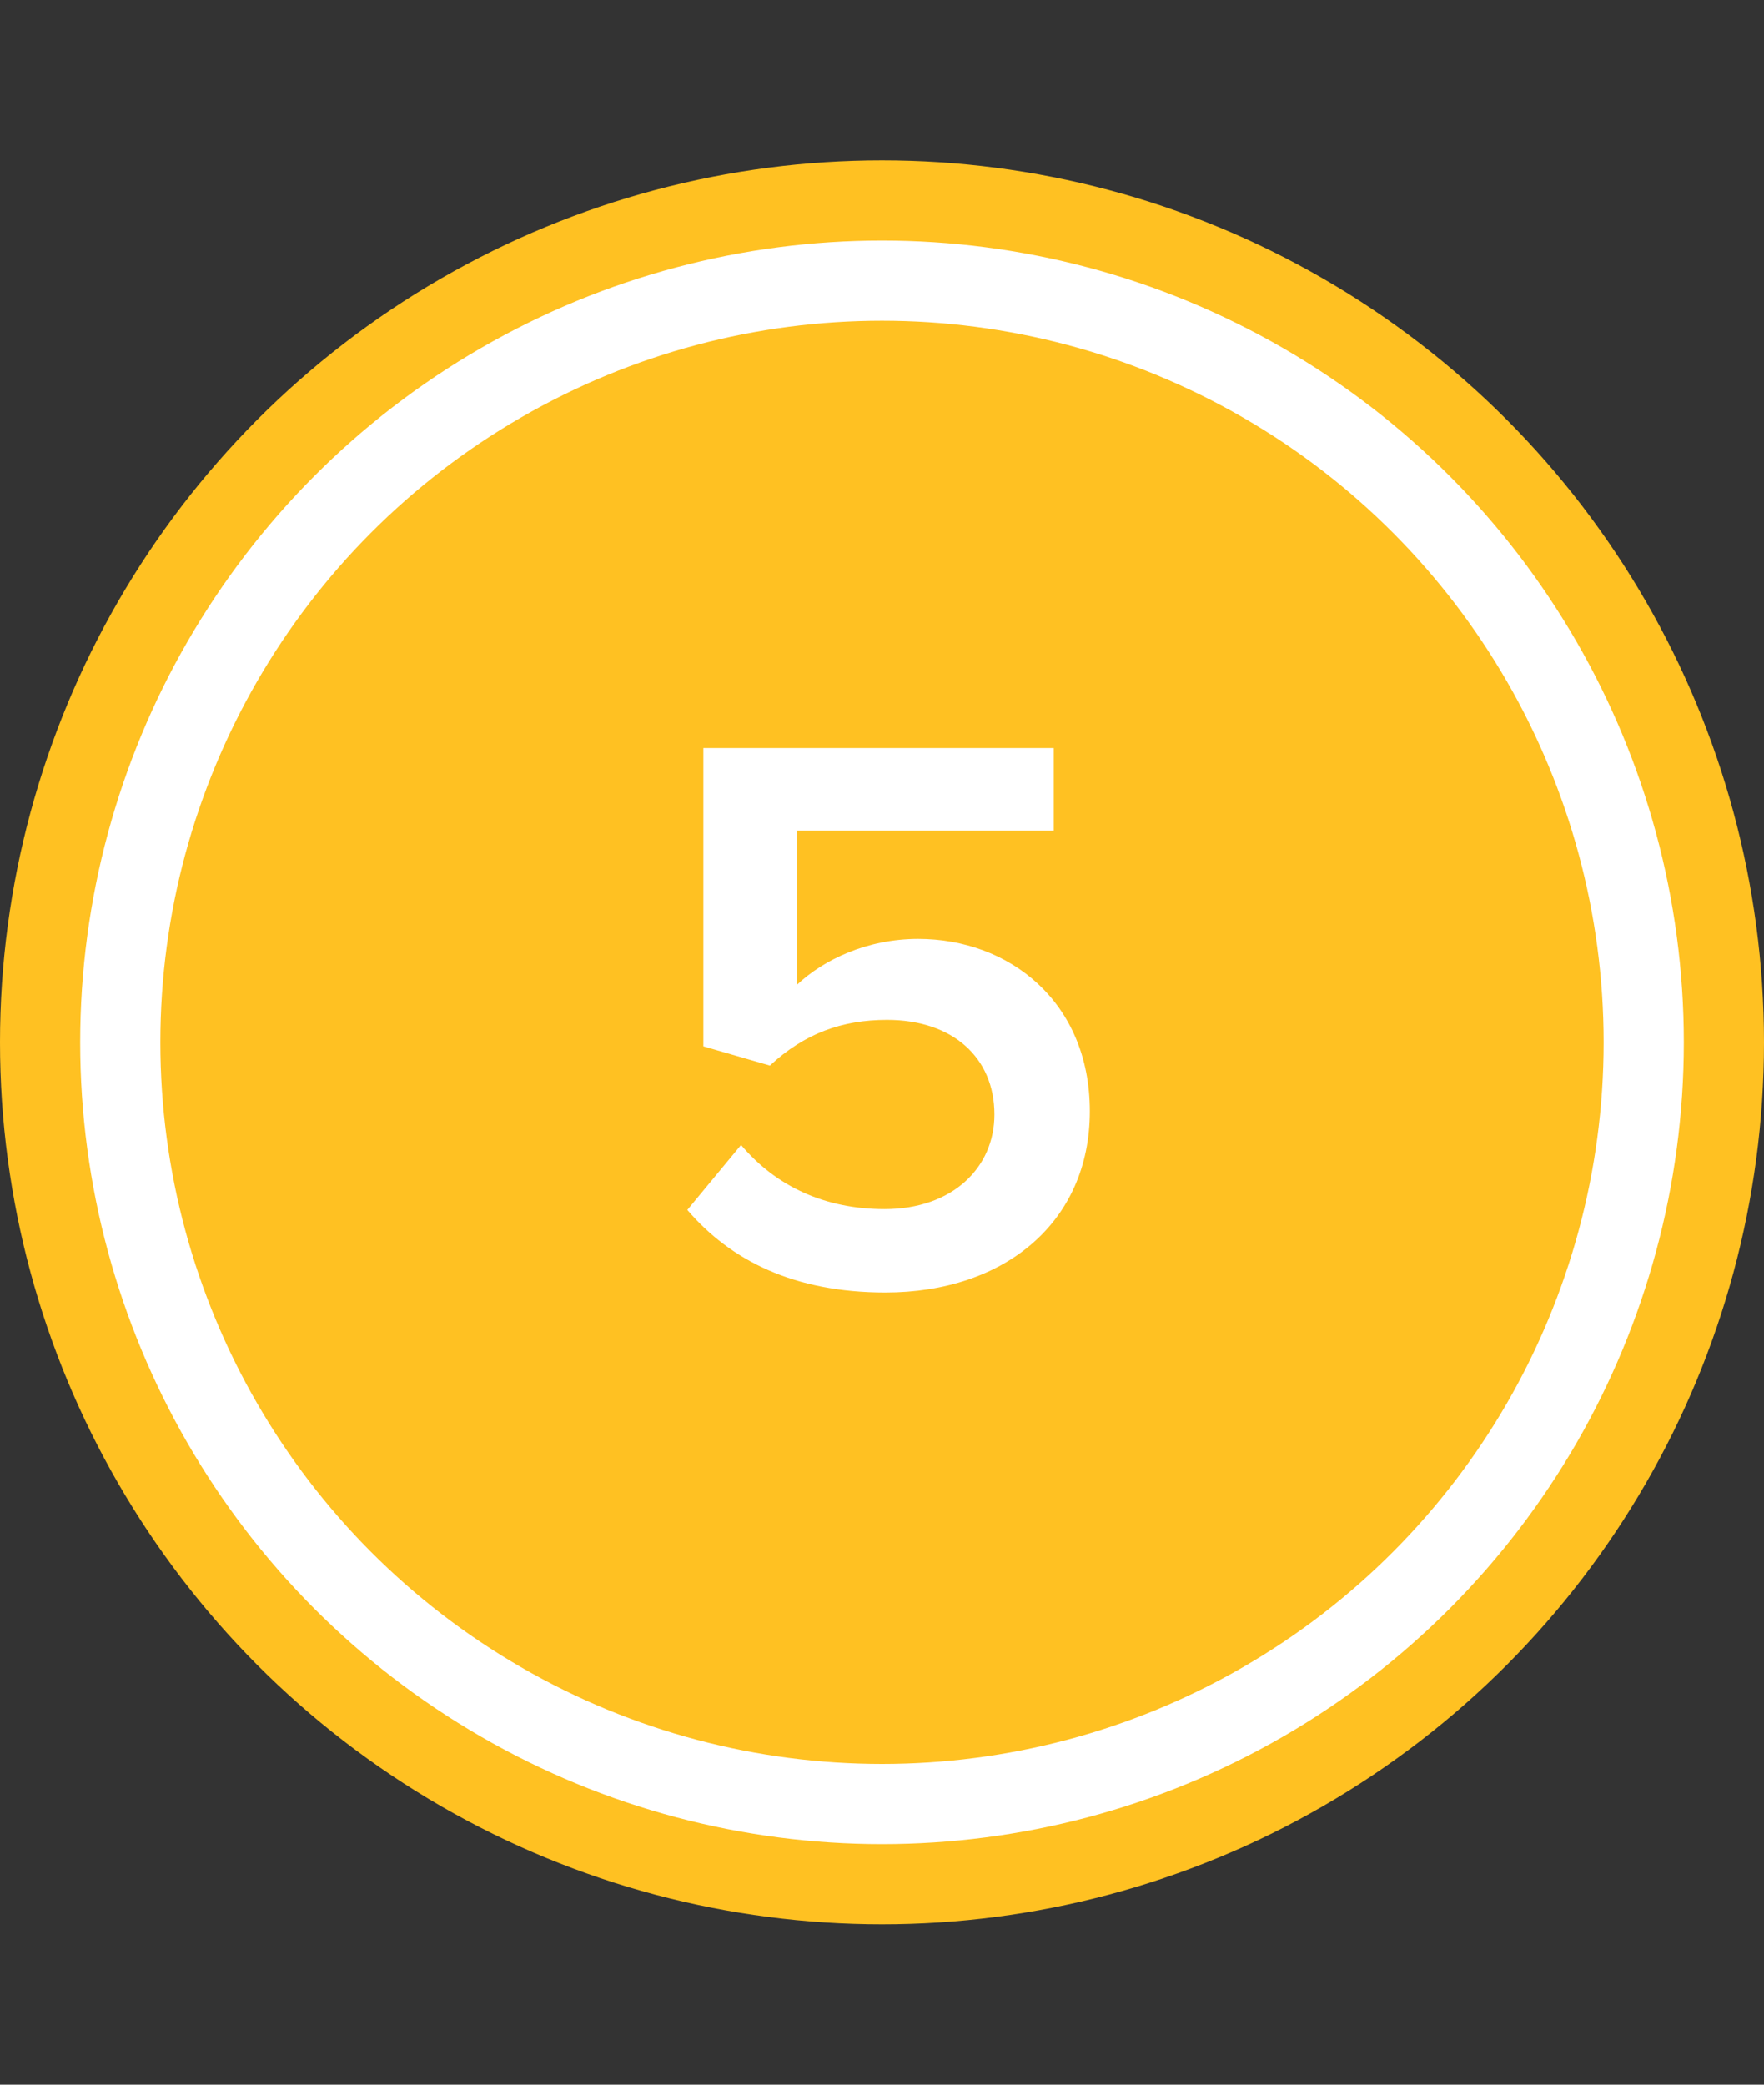 <svg width="44" height="52" viewBox="0 0 44 52" fill="none" xmlns="http://www.w3.org/2000/svg">
<rect x="0" y="0" width="44" height="52" fill="#333333" stroke="none"/>
<circle cx="22" cy="26" r="22" fill="#FFC122"/>
<circle cx="22" cy="26" r="19" fill="#FFC122" stroke="white" stroke-width="2"/>
<path d="M22.084 32.24C25.064 32.24 27.184 30.48 27.184 27.72C27.184 24.98 25.164 23.42 22.904 23.42C21.624 23.42 20.544 23.94 19.884 24.56V20.72H26.284V18.66H17.544V26.1L19.204 26.58C20.064 25.78 21.004 25.44 22.124 25.44C23.764 25.44 24.804 26.38 24.804 27.8C24.804 29.12 23.764 30.16 22.064 30.16C20.584 30.16 19.364 29.6 18.484 28.56L17.144 30.18C18.224 31.44 19.804 32.24 22.084 32.24Z" fill="white"/>
</svg>
